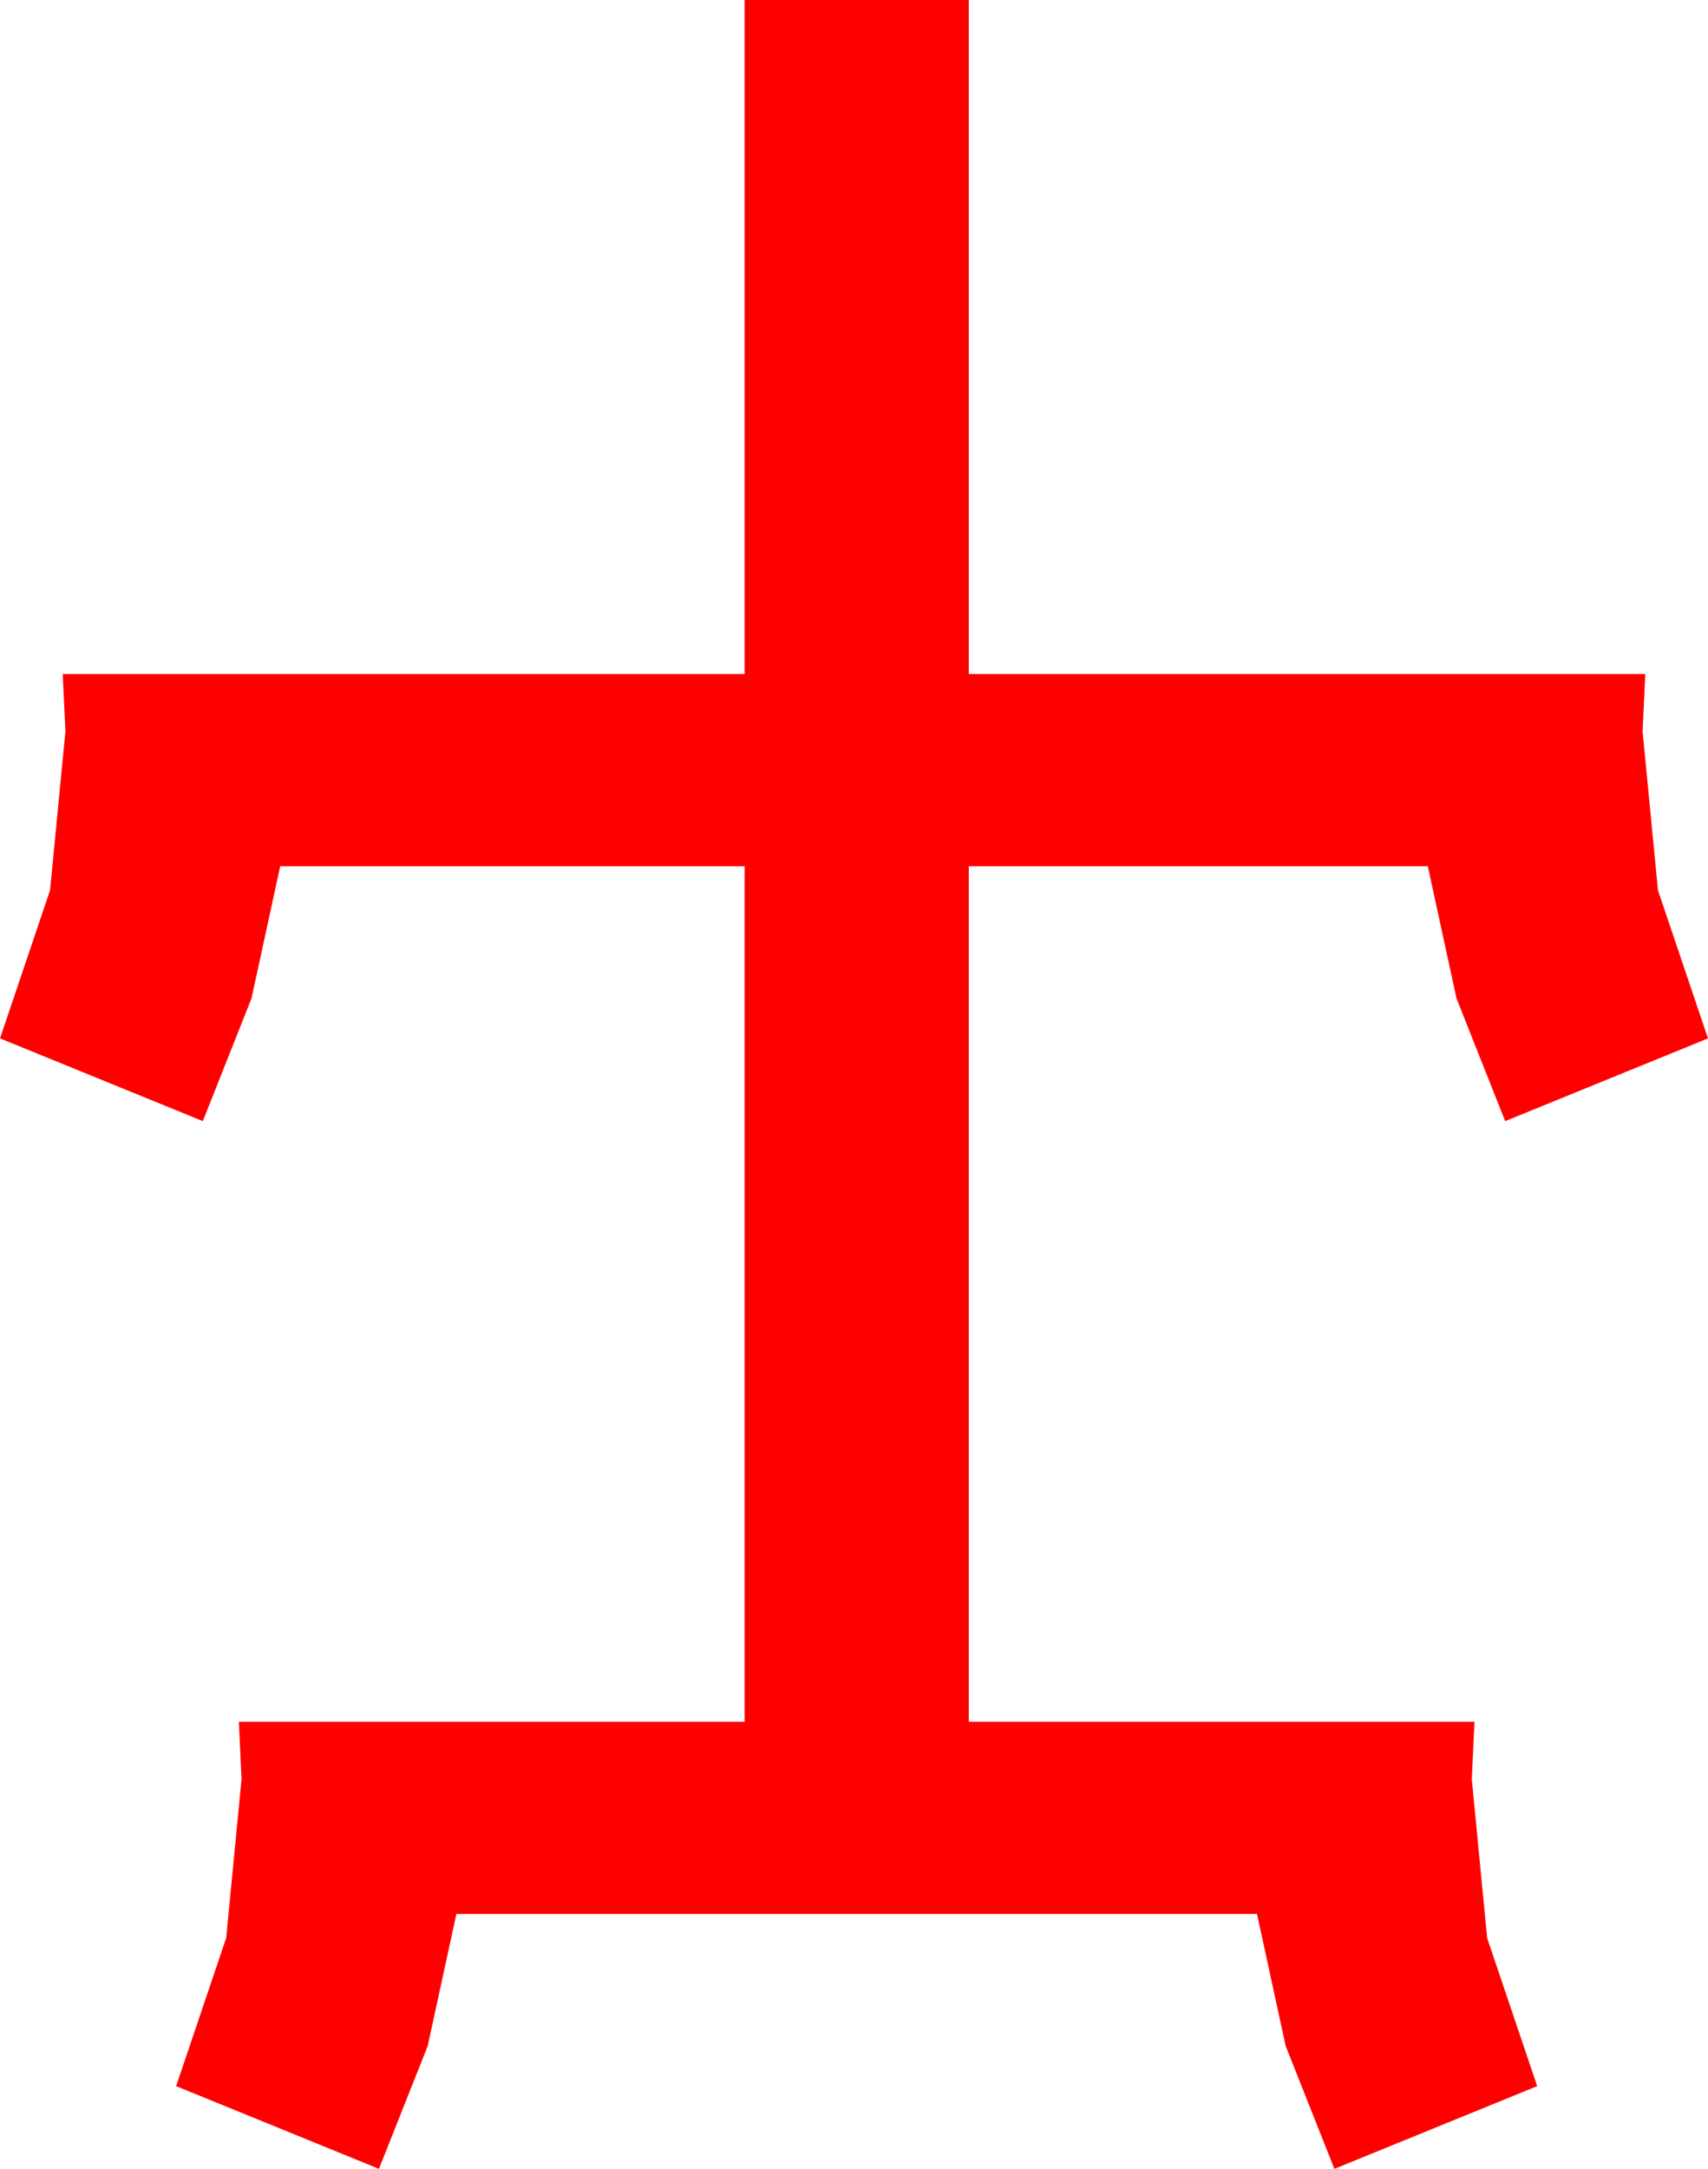 <?xml version="1.0" encoding="utf-8"?>
<!DOCTYPE svg PUBLIC "-//W3C//DTD SVG 1.1//EN" "http://www.w3.org/Graphics/SVG/1.1/DTD/svg11.dtd">
<svg width="37.5" height="47.607" xmlns="http://www.w3.org/2000/svg" xmlns:xlink="http://www.w3.org/1999/xlink" xmlns:xml="http://www.w3.org/XML/1998/namespace" version="1.1">
  <g>
    <g>
      <path style="fill:#FF0000;fill-opacity:1" d="M16.348,0L21.27,0 21.27,14.795 36.123,14.795 36.064,16.055 36.401,19.541 37.5,22.793 33.047,24.609 31.978,21.914 31.348,19.014 21.27,19.014 21.27,37.793 32.373,37.793 32.314,39.053 32.651,42.539 33.75,45.791 29.297,47.607 28.228,44.912 27.598,42.012 10.02,42.012 9.39,44.912 8.32,47.607 3.867,45.791 4.966,42.539 5.303,39.053 5.244,37.793 16.348,37.793 16.348,19.014 6.152,19.014 5.522,21.914 4.453,24.609 0,22.793 1.099,19.541 1.436,16.055 1.377,14.795 16.348,14.795 16.348,0z" />
    </g>
  </g>
</svg>